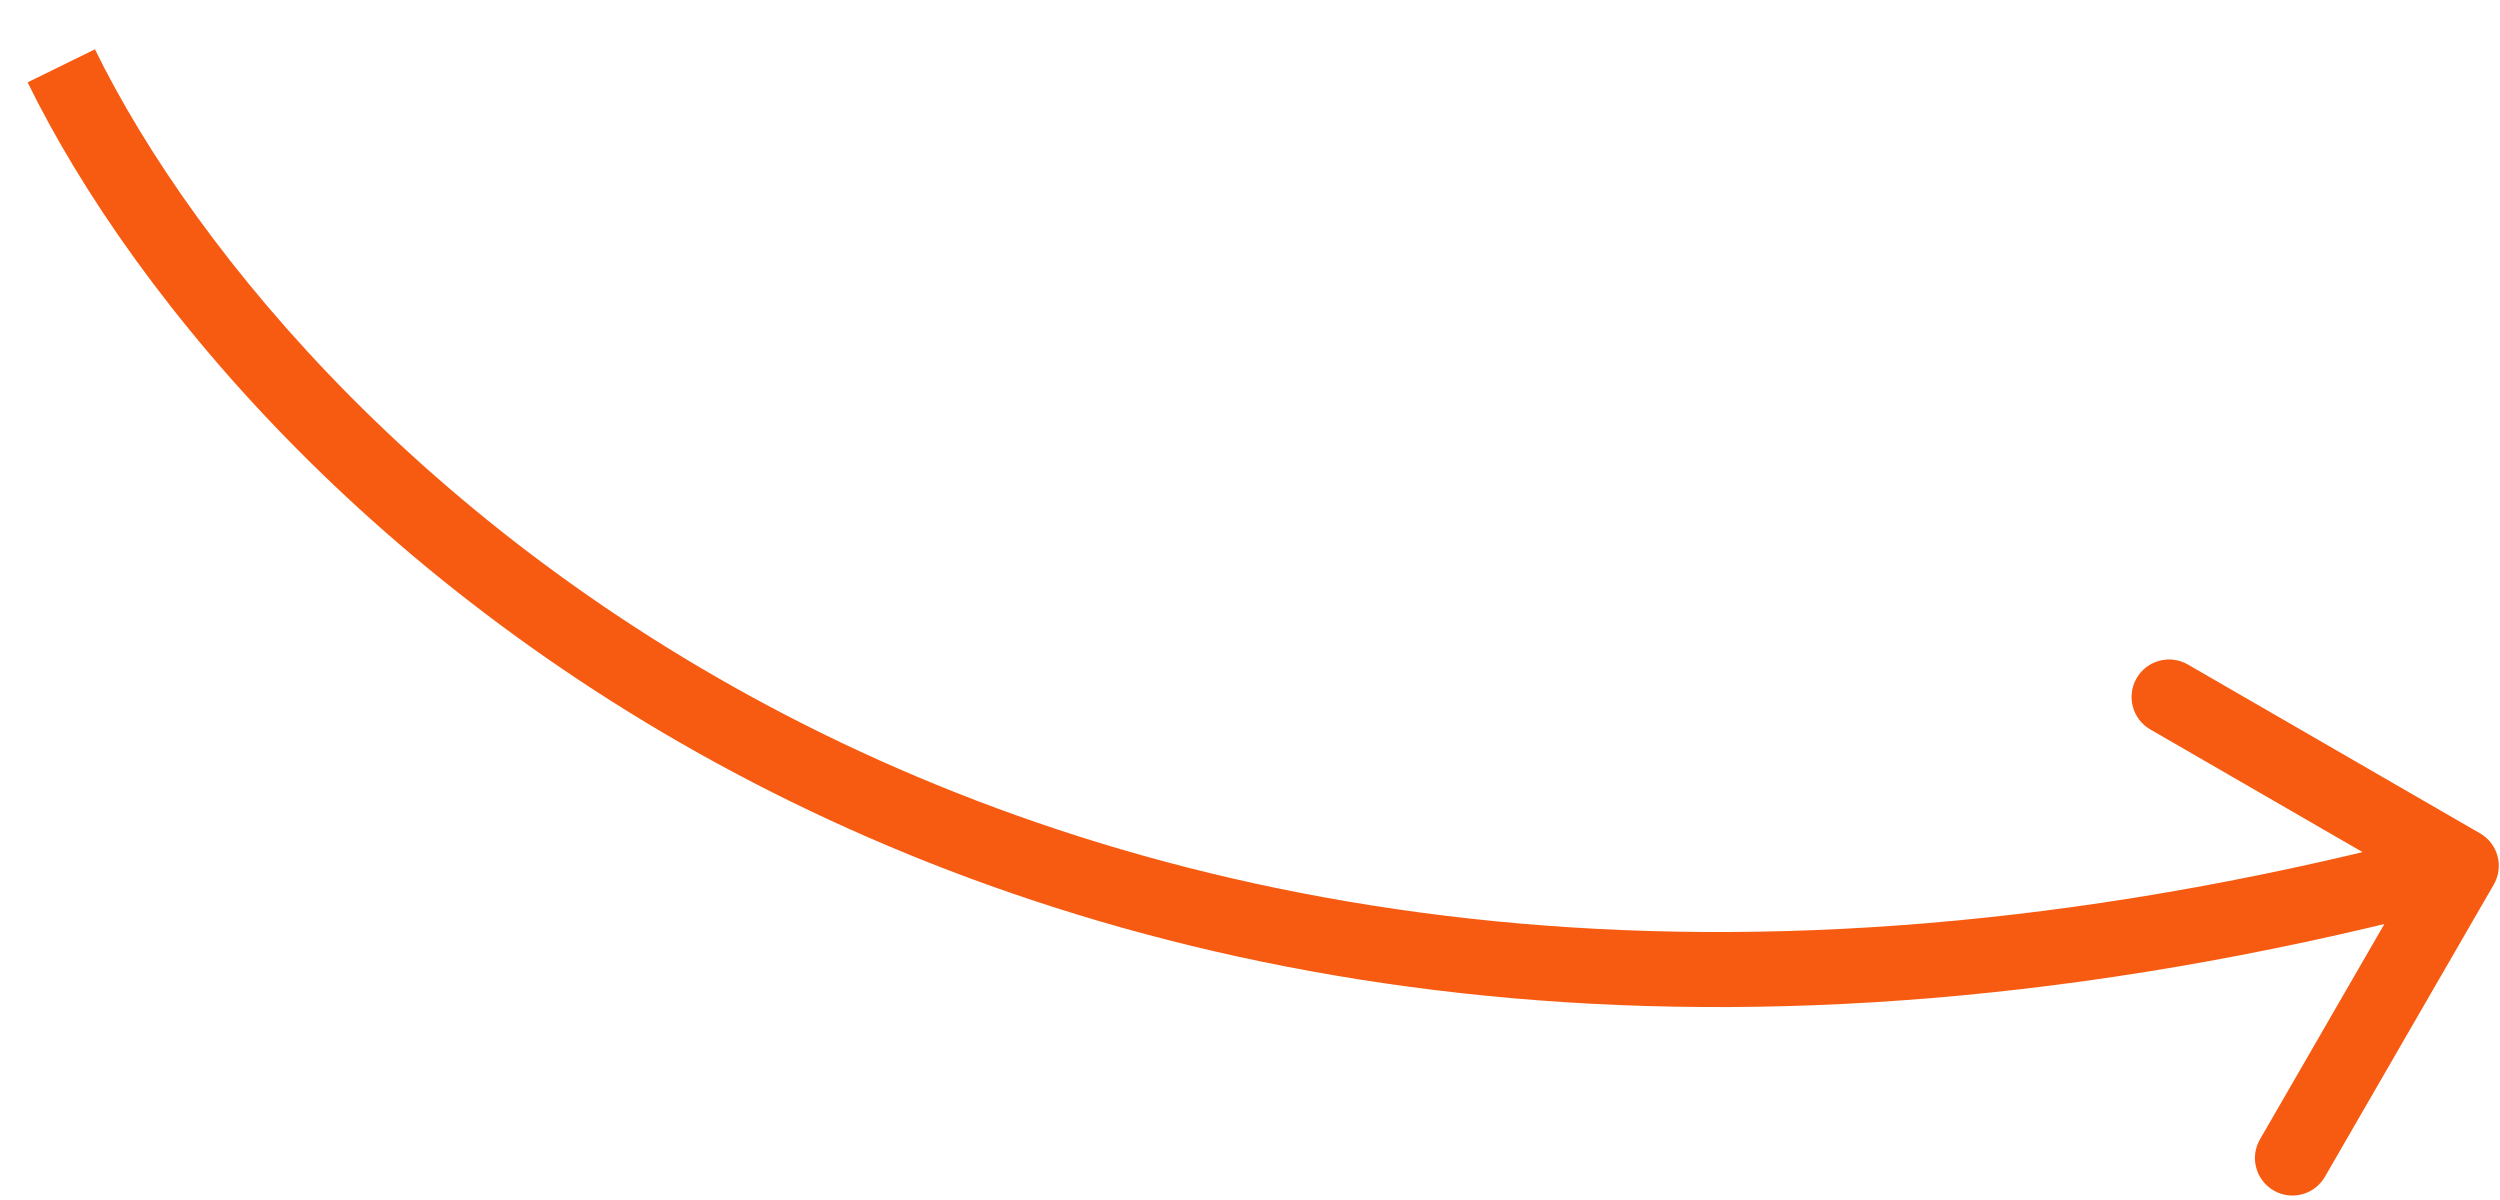 <svg width="50" height="24" viewBox="0 0 50 24" fill="none" xmlns="http://www.w3.org/2000/svg">
<path d="M49.875 17.692C50.083 17.333 49.96 16.874 49.601 16.667L43.757 13.29C43.398 13.083 42.939 13.206 42.732 13.564C42.525 13.923 42.647 14.382 43.006 14.589L48.201 17.591L45.2 22.786C44.992 23.144 45.115 23.603 45.474 23.81C45.832 24.018 46.291 23.895 46.498 23.536L49.875 17.692ZM0.552 1.647C4.86 10.434 20.638 25.743 49.42 18.041L49.032 16.592C21.014 24.09 5.925 9.199 1.899 0.986L0.552 1.647Z" fill="#F75B11"/>
</svg>
